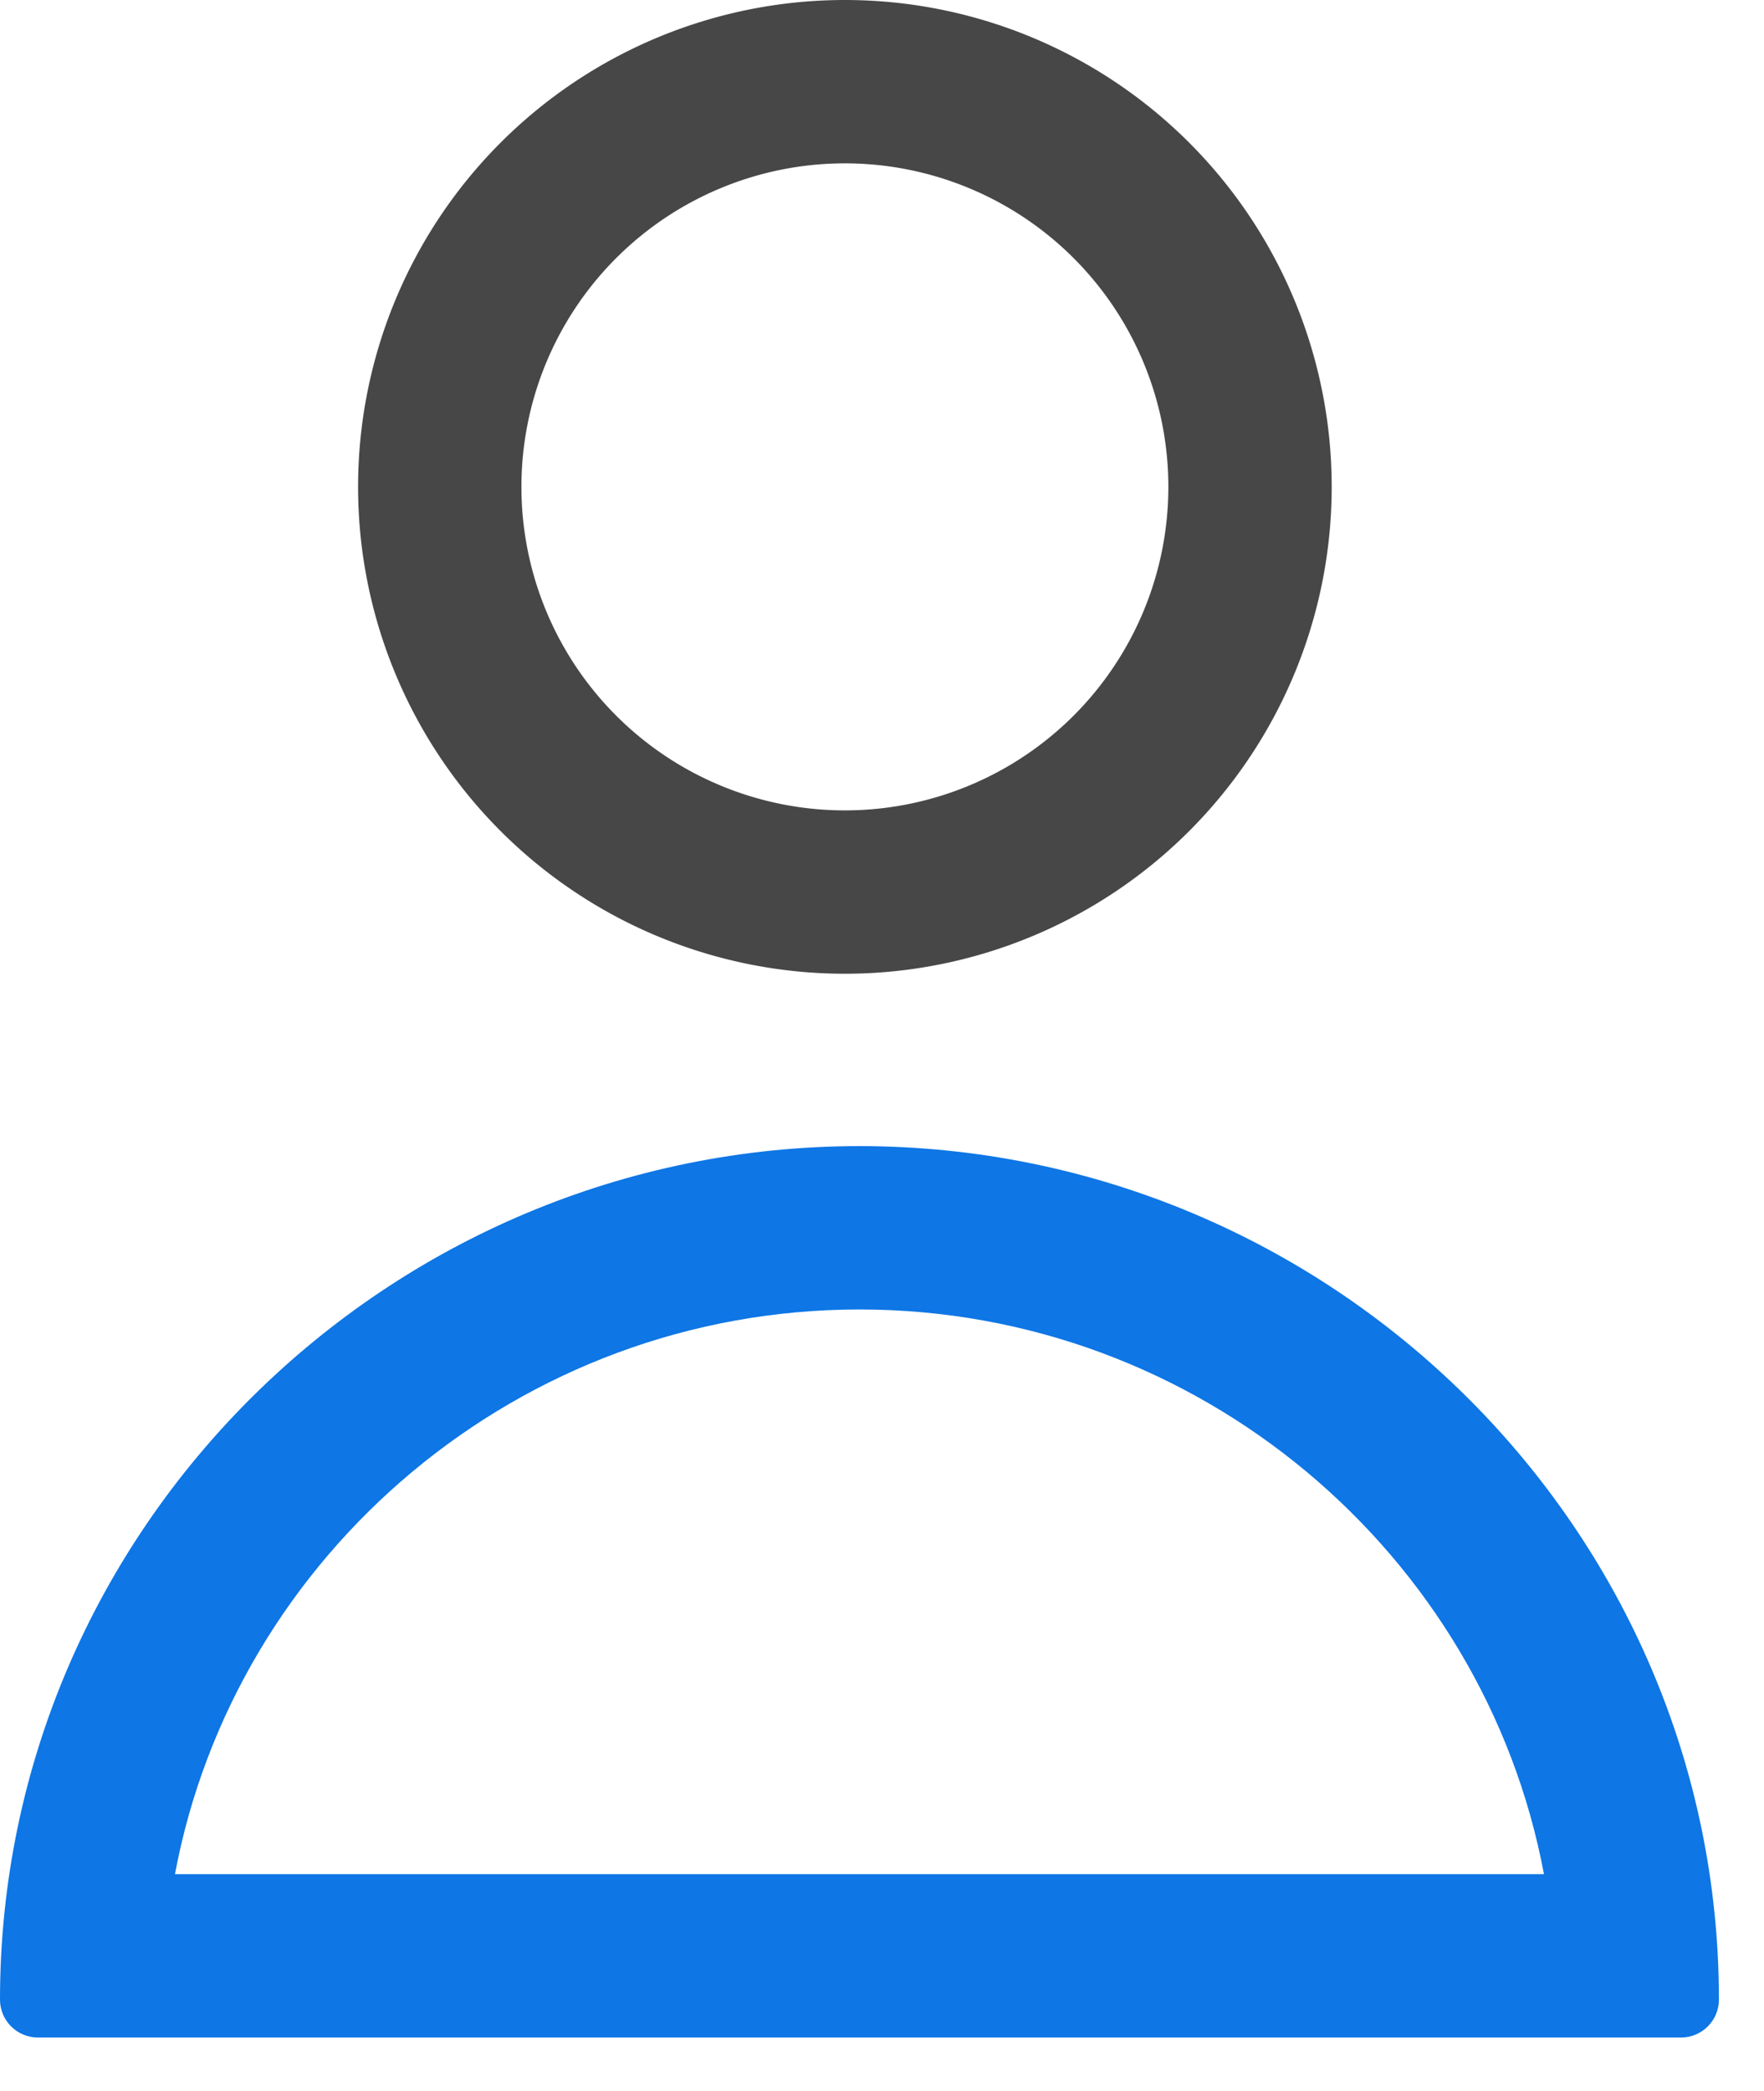<svg width="27" height="32" viewBox="0 0 27 32" fill="none" xmlns="http://www.w3.org/2000/svg">
    <path fill-rule="evenodd" clip-rule="evenodd" d="M12.932 12.402a4.951 4.951 0 1 0 0-9.902 4.951 4.951 0 0 0 0 9.902zm0 2.5a7.451 7.451 0 1 0 0-14.902 7.451 7.451 0 0 0 0 14.902z" fill="#474747"/>
    <path fill-rule="evenodd" clip-rule="evenodd" d="M23.632 28.682c-.918-4.901-5.281-8.642-10.477-8.642-5.196 0-9.56 3.74-10.477 8.642h20.954zM13.155 17.54C5.941 17.54 0 23.388 0 30.602c0 .32.26.58.58.58h25.15c.32 0 .58-.26.58-.58 0-7.214-5.941-13.062-13.155-13.062z" fill="#0E76E5"/>
</svg>
